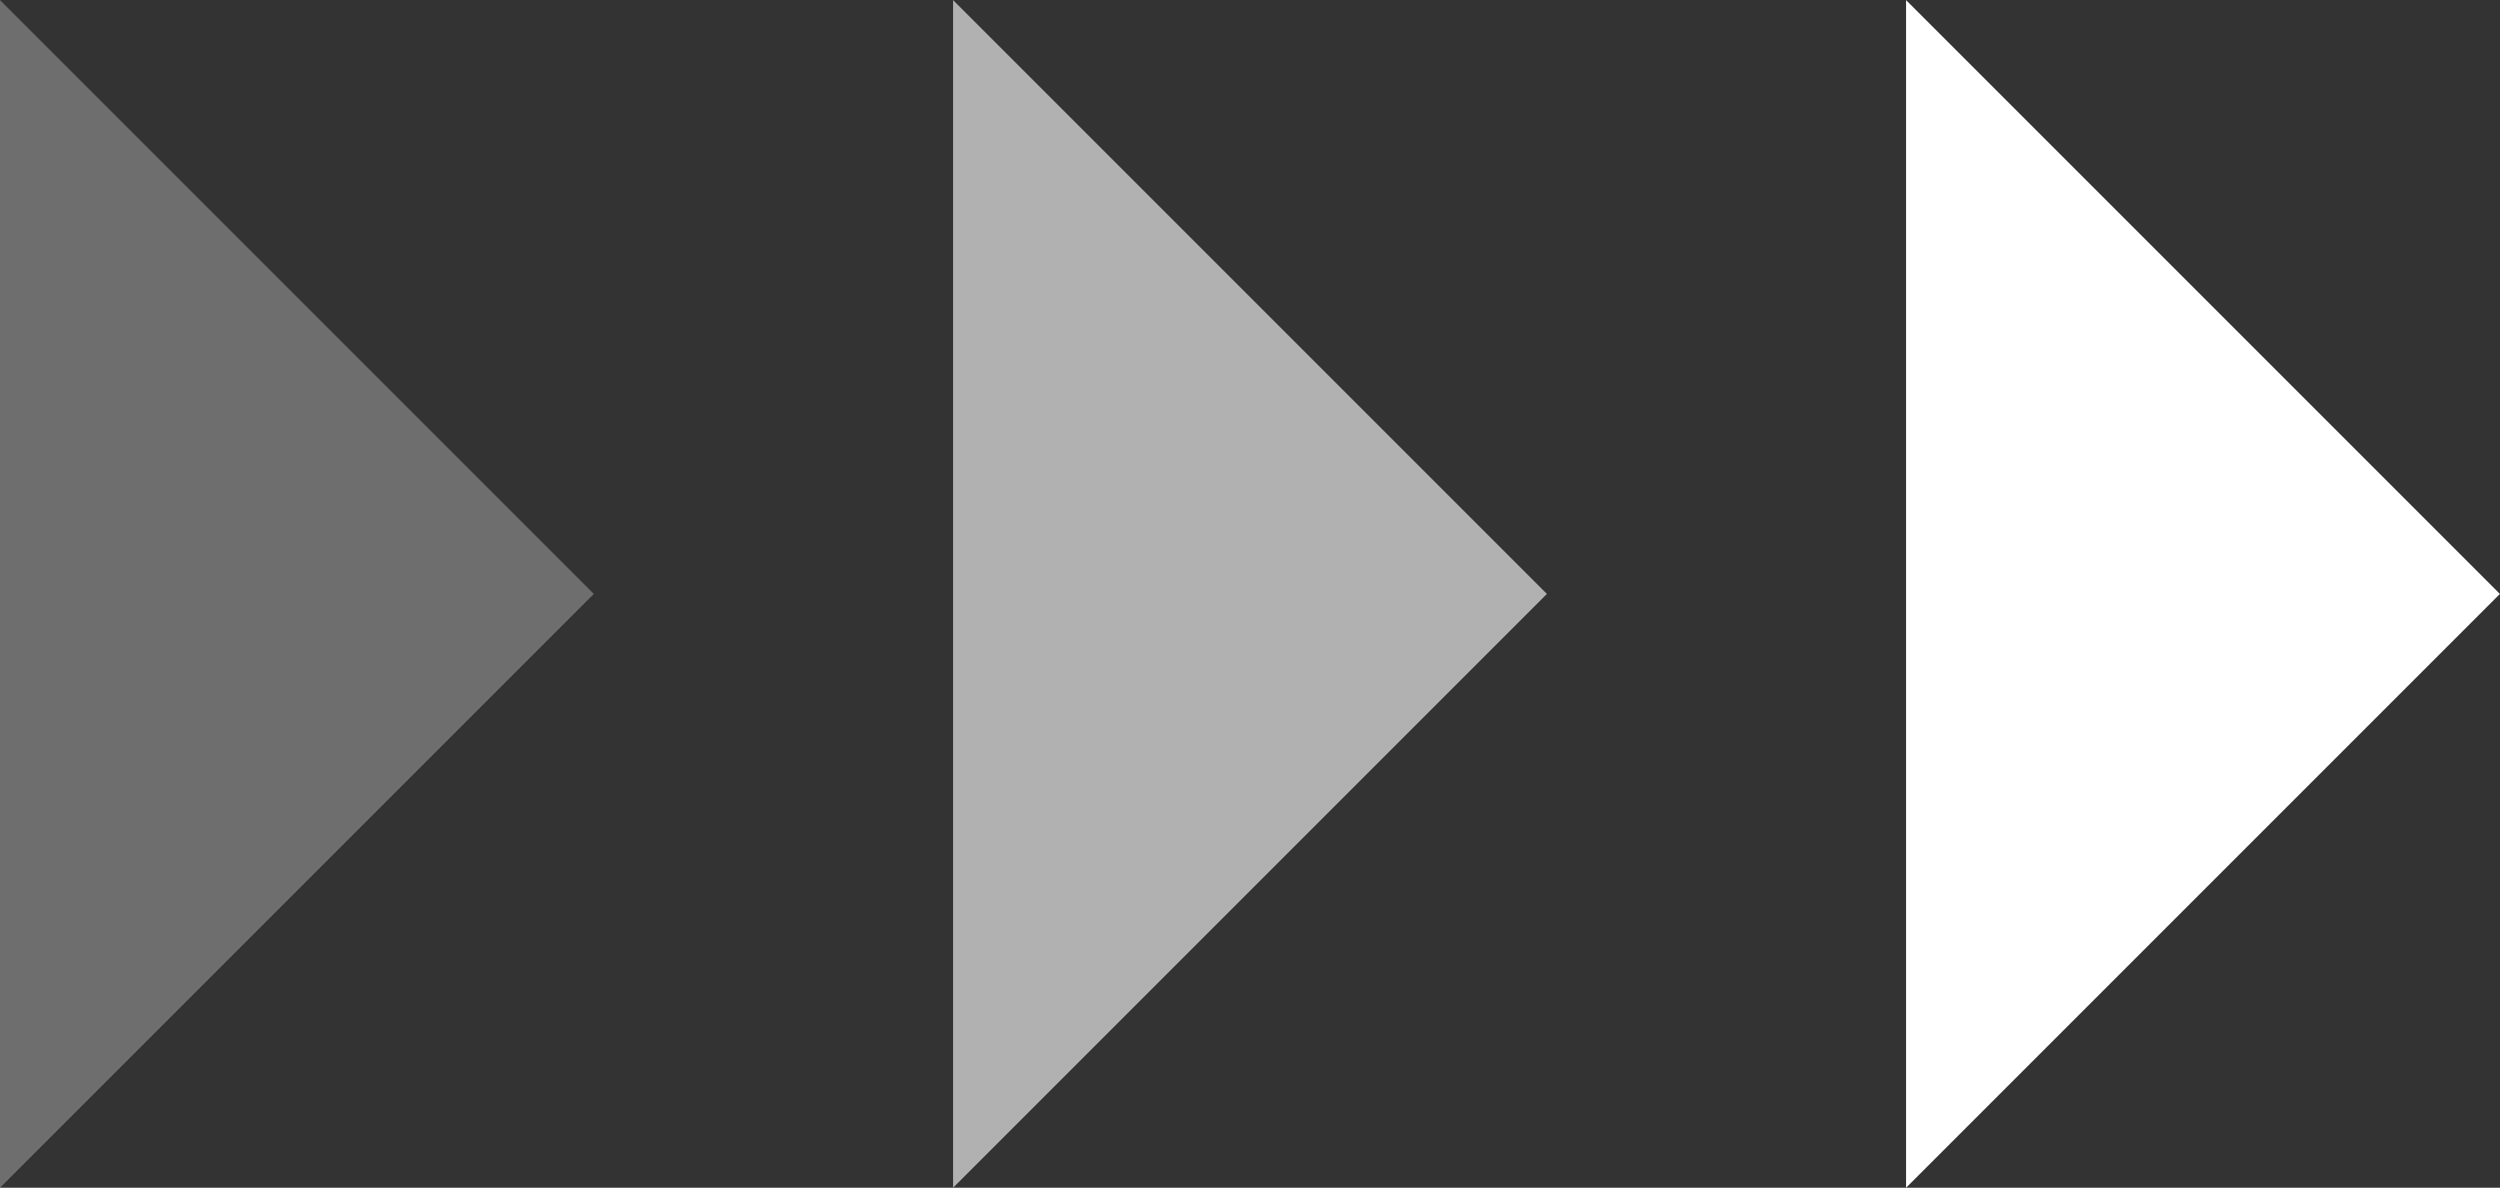 <svg id="Component_638_1" data-name="Component 638 – 1" xmlns="http://www.w3.org/2000/svg" width="22.734" height="10.801" viewBox="0 0 22.734 10.801">
  <rect x="0" y="0" width="22.734" height="10.801" fill="#333333" stroke="none"/>
  <g id="Iconly_Light_Arrow_-_Down_2" data-name="Iconly/Light/Arrow - Down 2" transform="translate(17.333 10.801) rotate(-90)">
    <g id="Arrow_-_Down_2" data-name="Arrow - Down 2">
      <path id="Stroke_1" data-name="Stroke 1" d="M10.8,0,5.4,5.4,0,0" fill="#fff"/>
    </g>
  </g>
  <g id="Iconly_Light_Arrow_-_Down_2-2" data-name="Iconly/Light/Arrow - Down 2" transform="translate(8.667 10.801) rotate(-90)" opacity="0.62">
    <g id="Arrow_-_Down_2-2" data-name="Arrow - Down 2">
      <path id="Stroke_1-2" data-name="Stroke 1" d="M10.8,0,5.4,5.4,0,0" fill="#fff"/>
    </g>
  </g>
  <g id="Iconly_Light_Arrow_-_Down_2-3" data-name="Iconly/Light/Arrow - Down 2" transform="translate(0 10.801) rotate(-90)" opacity="0.29">
    <g id="Arrow_-_Down_2-3" data-name="Arrow - Down 2">
      <path id="Stroke_1-3" data-name="Stroke 1" d="M10.8,0,5.4,5.4,0,0" fill="#fff"/>
    </g>
  </g>
</svg>
